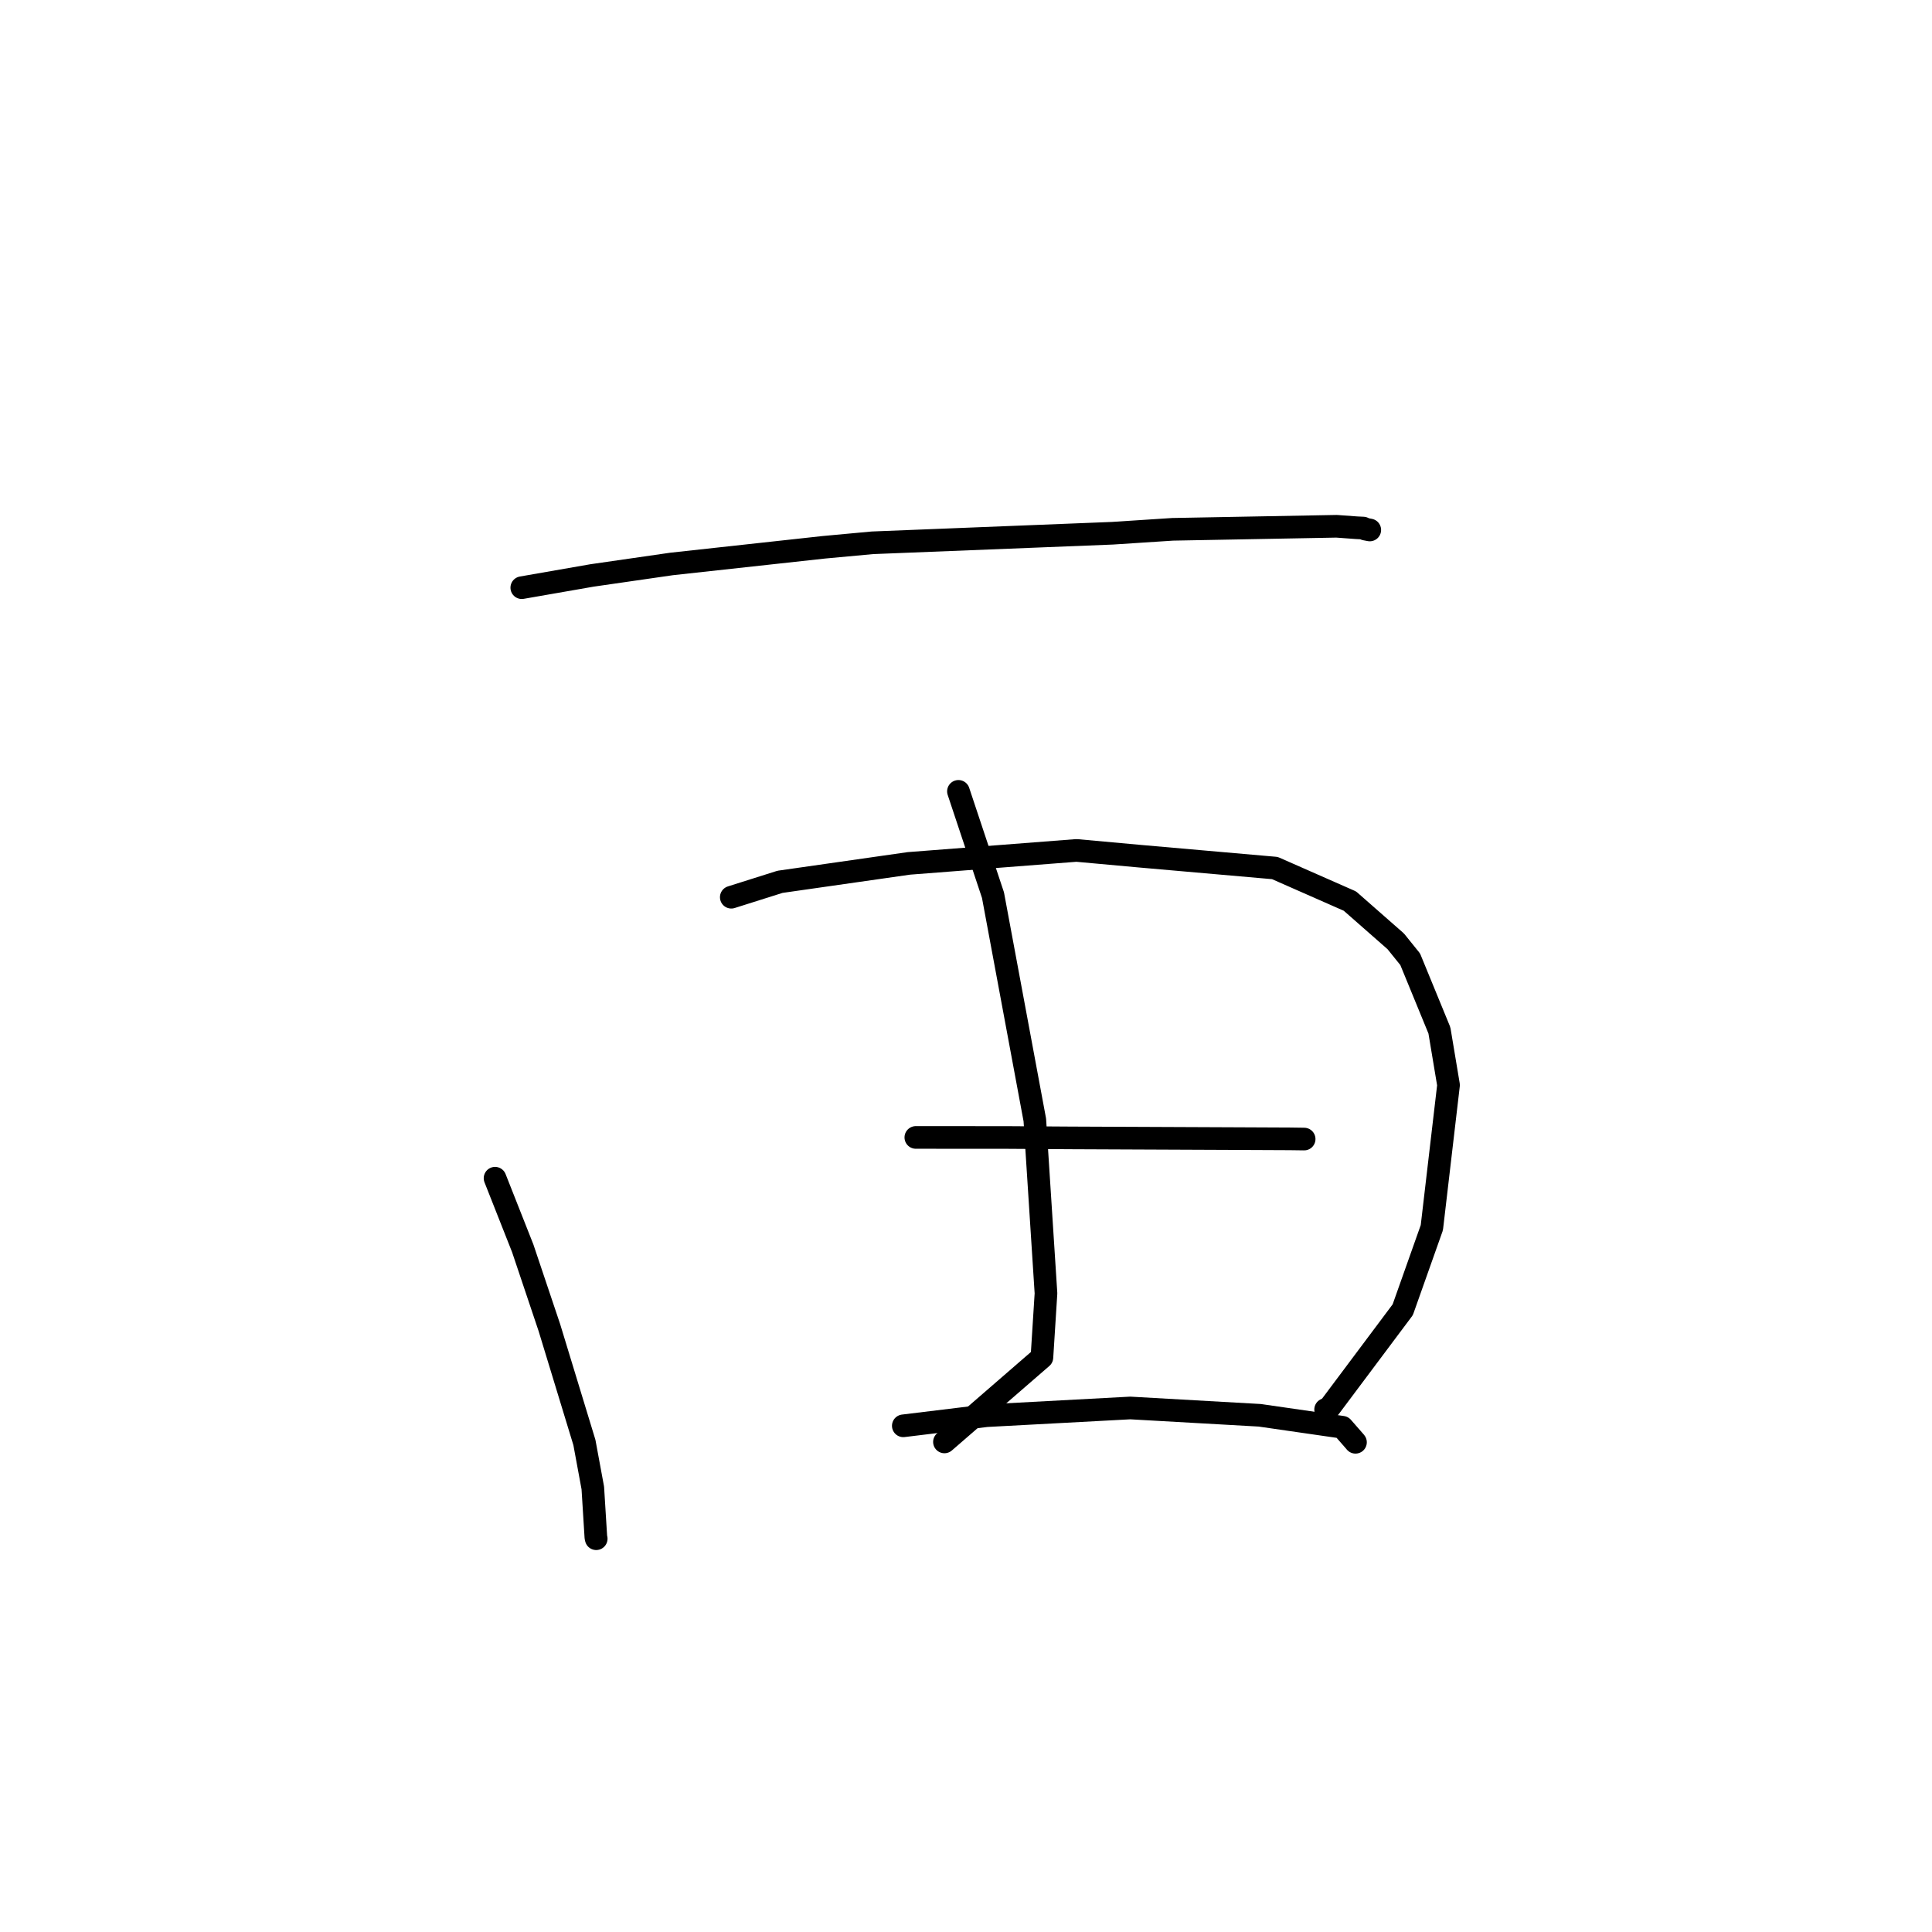 <?xml version="1.0" standalone="no"?>
    <svg width="256" height="256" xmlns="http://www.w3.org/2000/svg" version="1.1">
    <polyline stroke="black" stroke-width="3" stroke-linecap="round" fill="transparent" stroke-linejoin="round" points="69.139 77.871 78.449 76.249 88.989 74.727 109.148 72.52 115.597 71.924 147.405 70.657 155.371 70.138 177.105 69.734 179.762 69.929 180.636 69.971 180.902 70.109 181.467 70.216 181.503 70.223 " />
        <polyline stroke="black" stroke-width="3" stroke-linecap="round" fill="transparent" stroke-linejoin="round" points="65.596 156.118 69.262 165.399 72.793 175.907 77.437 191.136 78.55 197.161 78.957 203.707 79.002 203.888 " />
        <polyline stroke="black" stroke-width="3" stroke-linecap="round" fill="transparent" stroke-linejoin="round" points="96.899 118.886 103.355 116.846 120.422 114.405 142.64 112.686 151.005 113.447 168.929 115.02 178.872 119.4 184.942 124.73 186.857 127.105 190.729 136.536 191.938 143.777 189.727 162.667 185.871 173.546 176.188 186.483 175.651 186.769 " />
        <polyline stroke="black" stroke-width="3" stroke-linecap="round" fill="transparent" stroke-linejoin="round" points="126.998 104.859 131.576 118.612 137.119 148.4 138.598 171.376 138.06 179.867 126.318 190.045 125.144 191.062 " />
        <polyline stroke="black" stroke-width="3" stroke-linecap="round" fill="transparent" stroke-linejoin="round" points="121.352 150.716 133.466 150.723 141.866 150.778 163.907 150.873 170.896 150.905 172.616 150.928 172.803 150.931 172.806 150.931 172.807 150.931 " />
        <polyline stroke="black" stroke-width="3" stroke-linecap="round" fill="transparent" stroke-linejoin="round" points="119.692 188.928 130.721 187.585 149.765 186.564 166.927 187.534 177.871 189.115 179.545 191.029 179.609 191.11 " />
        </svg>